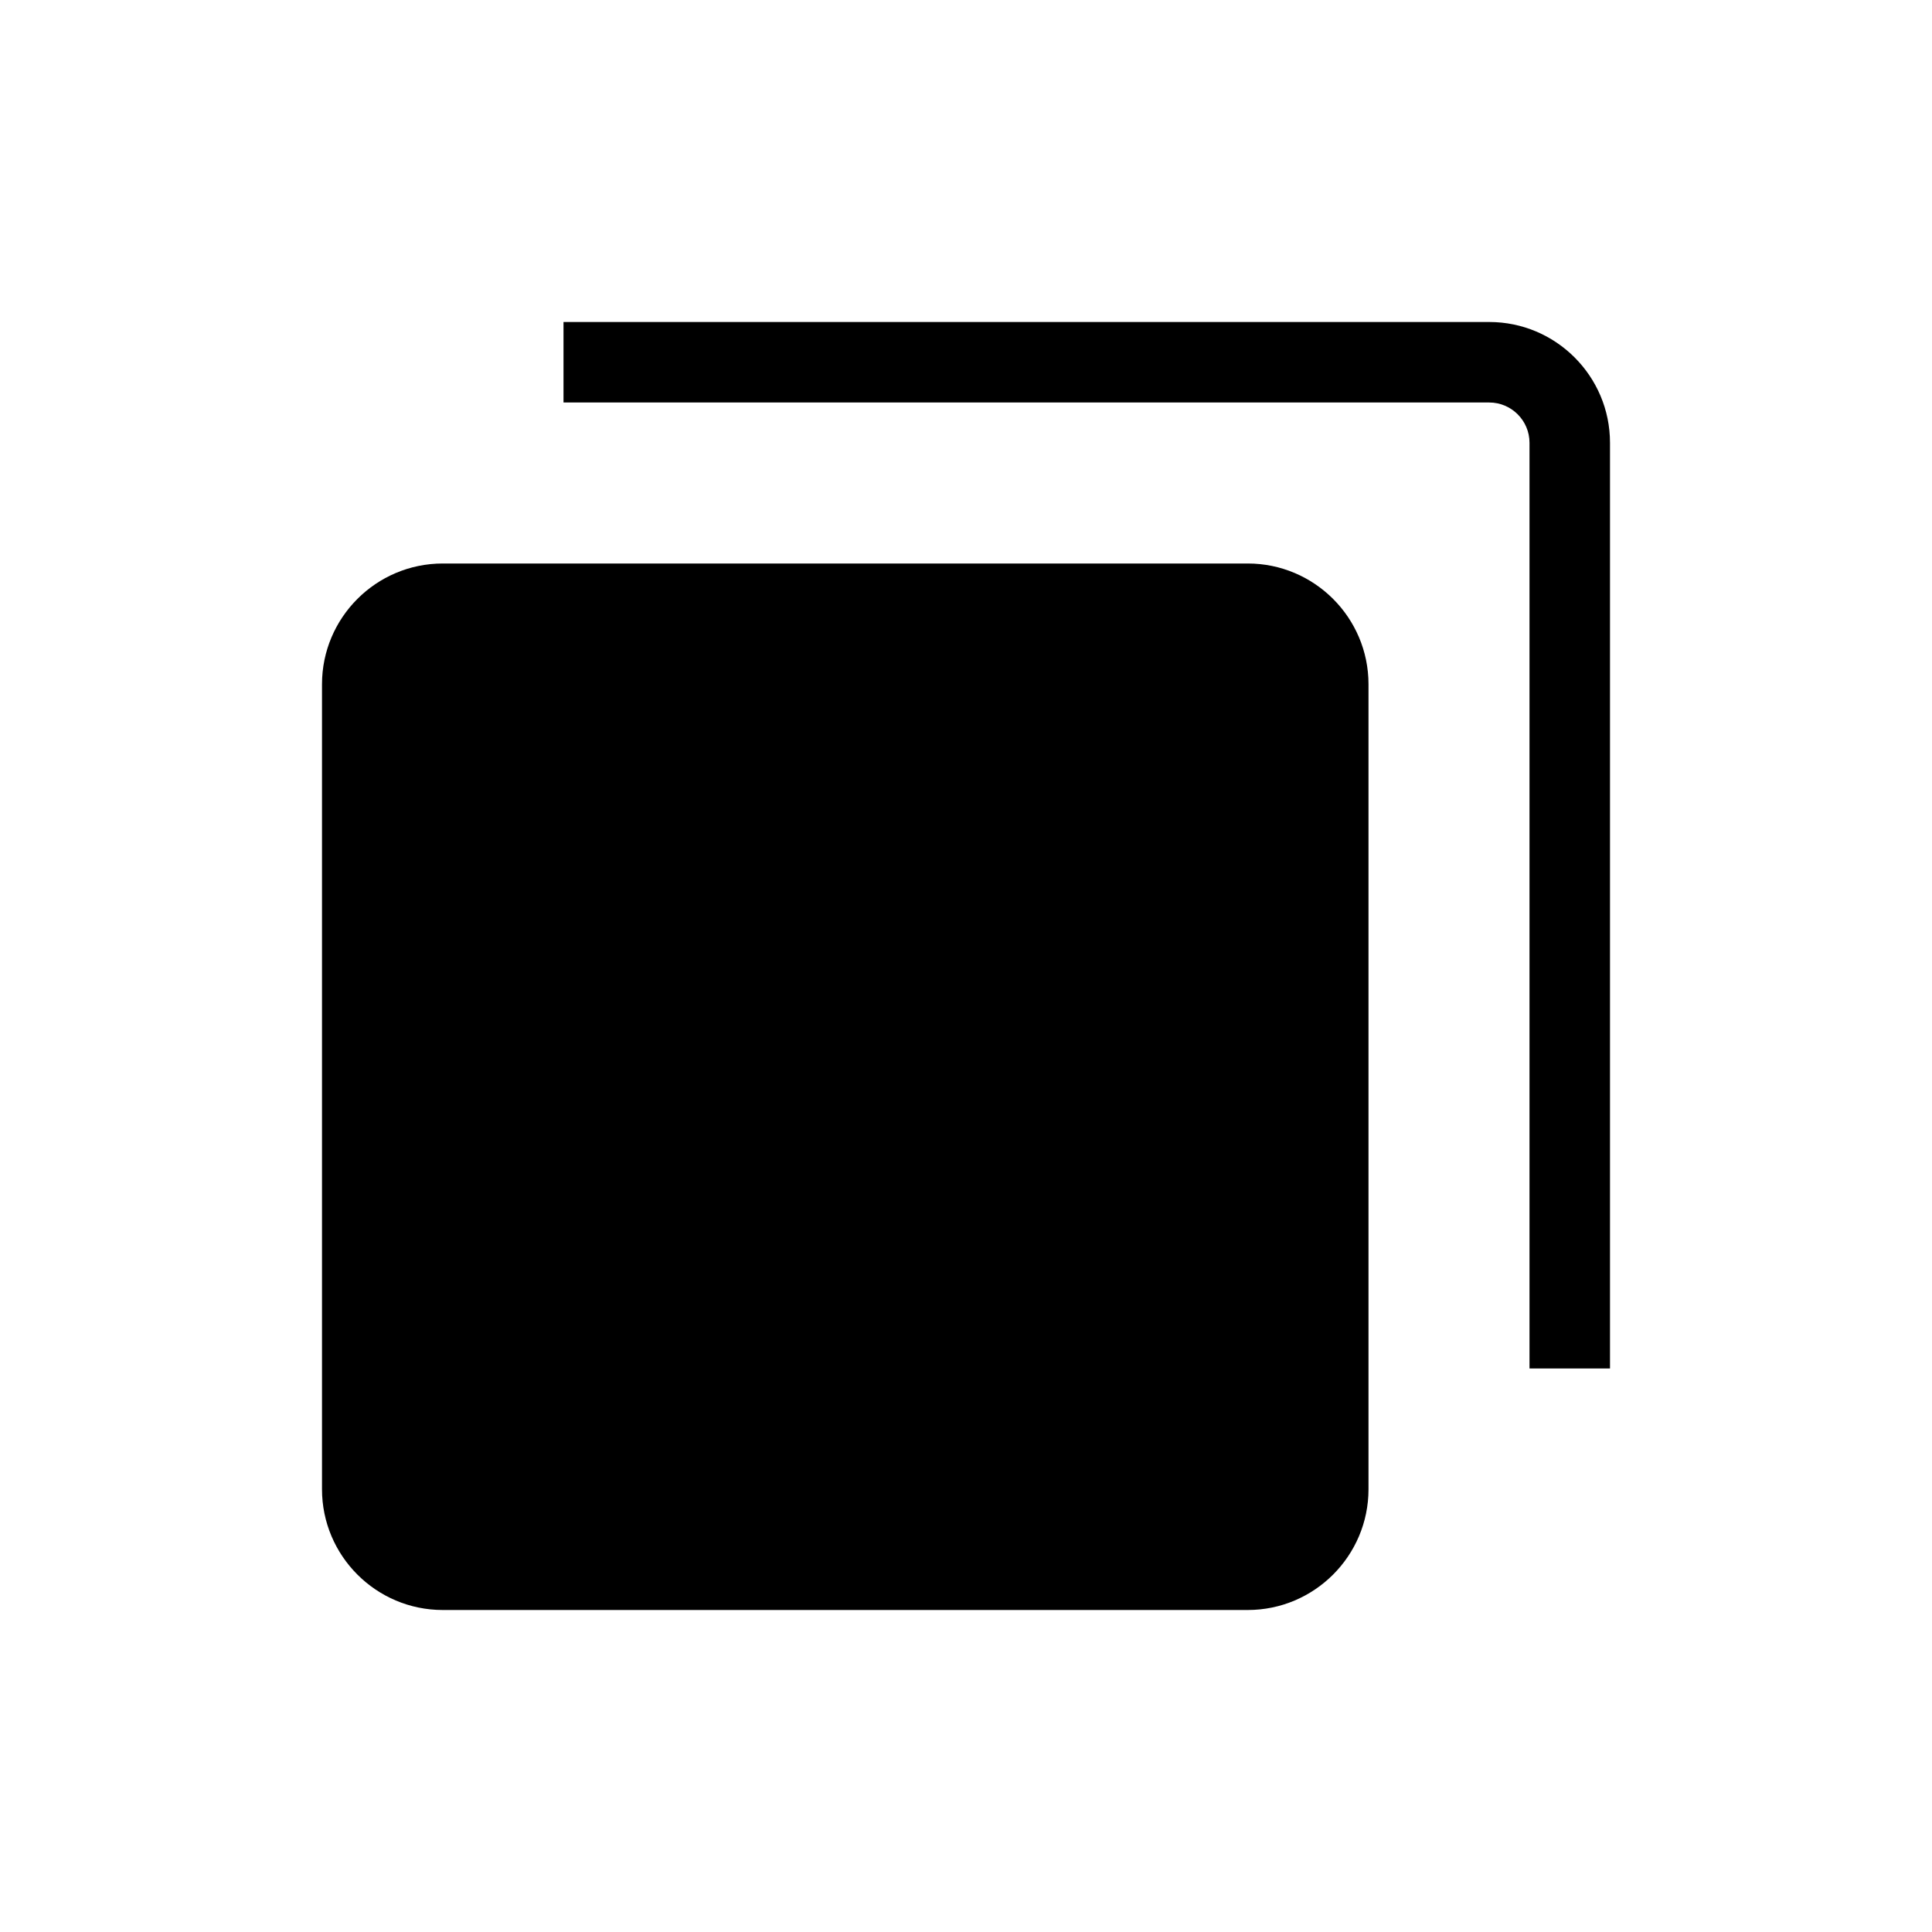 <svg xmlns="http://www.w3.org/2000/svg" width="24" height="24" viewBox="0 0 24 24">
  <path fill-rule="evenodd" d="M15.5,7 C16.327,7 17,7.673 17,8.5 L17,8.5 L17,18.5 C17,19.327 16.327,20 15.5,20 L15.5,20 L5.5,20 C4.673,20 4,19.327 4,18.5 L4,18.5 L4,8.5 C4,7.673 4.673,7 5.5,7 L5.5,7 Z M18.5,4 C19.327,4 20,4.673 20,5.5 L20,5.5 L20,17 L19,17 L19,5.5 C19,5.225 18.776,5 18.5,5 L18.5,5 L7,5 L7,4 Z"/>
</svg>
